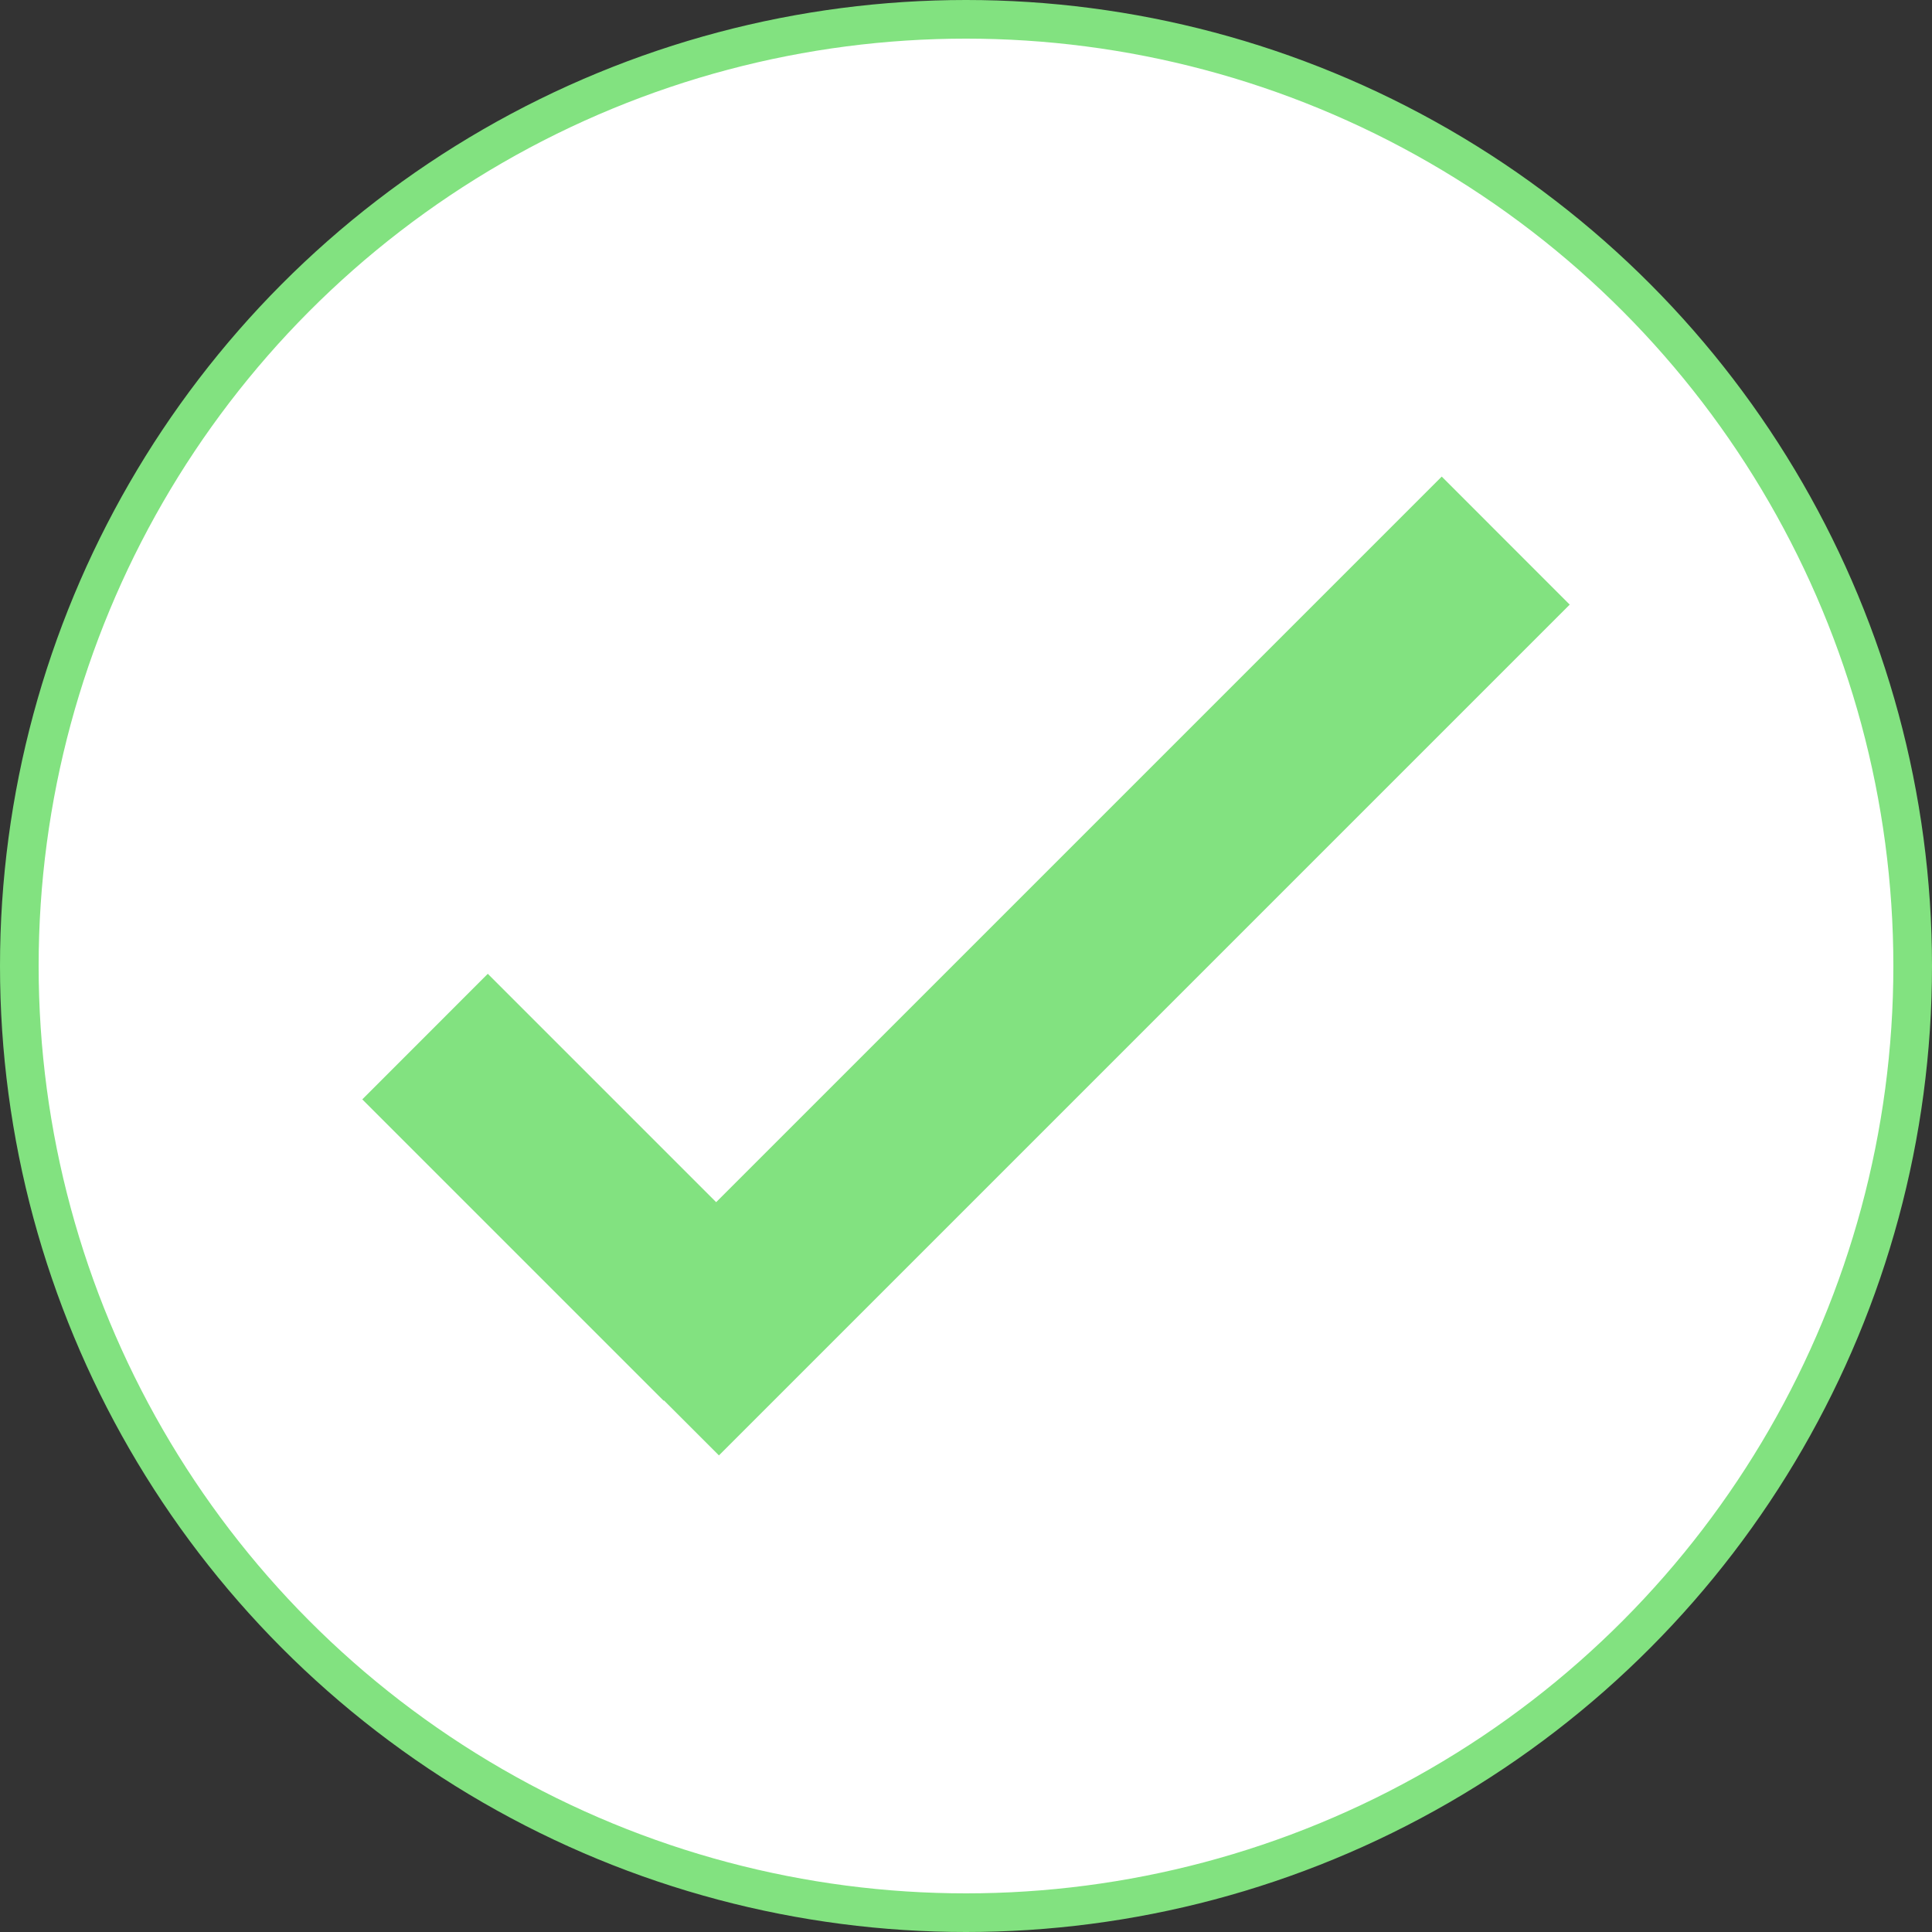 <svg width="25" height="25" viewBox="0 0 25 25" fill="none" xmlns="http://www.w3.org/2000/svg">
<rect x="0" y="0" width="25" height="25" fill="#333333" stroke="none"/>
<circle cx="12.5" cy="12.5" r="12.25" fill="white" stroke="#82E280" stroke-width="0.5"/>
<g clip-path="url(#clip0_1931_166926)">
<path d="M9.267 15.556L6.312 12.601L4.688 14.226L8.587 18.125L8.591 18.121L9.303 18.833L20.312 7.824L18.656 6.167L9.267 15.556Z" fill="#82E280"/>
</g>
<defs>
<clipPath id="clip0_1931_166926">
<rect width="15.625" height="15.625" fill="white" transform="translate(4.688 4.688)"/>
</clipPath>
</defs>
</svg>
